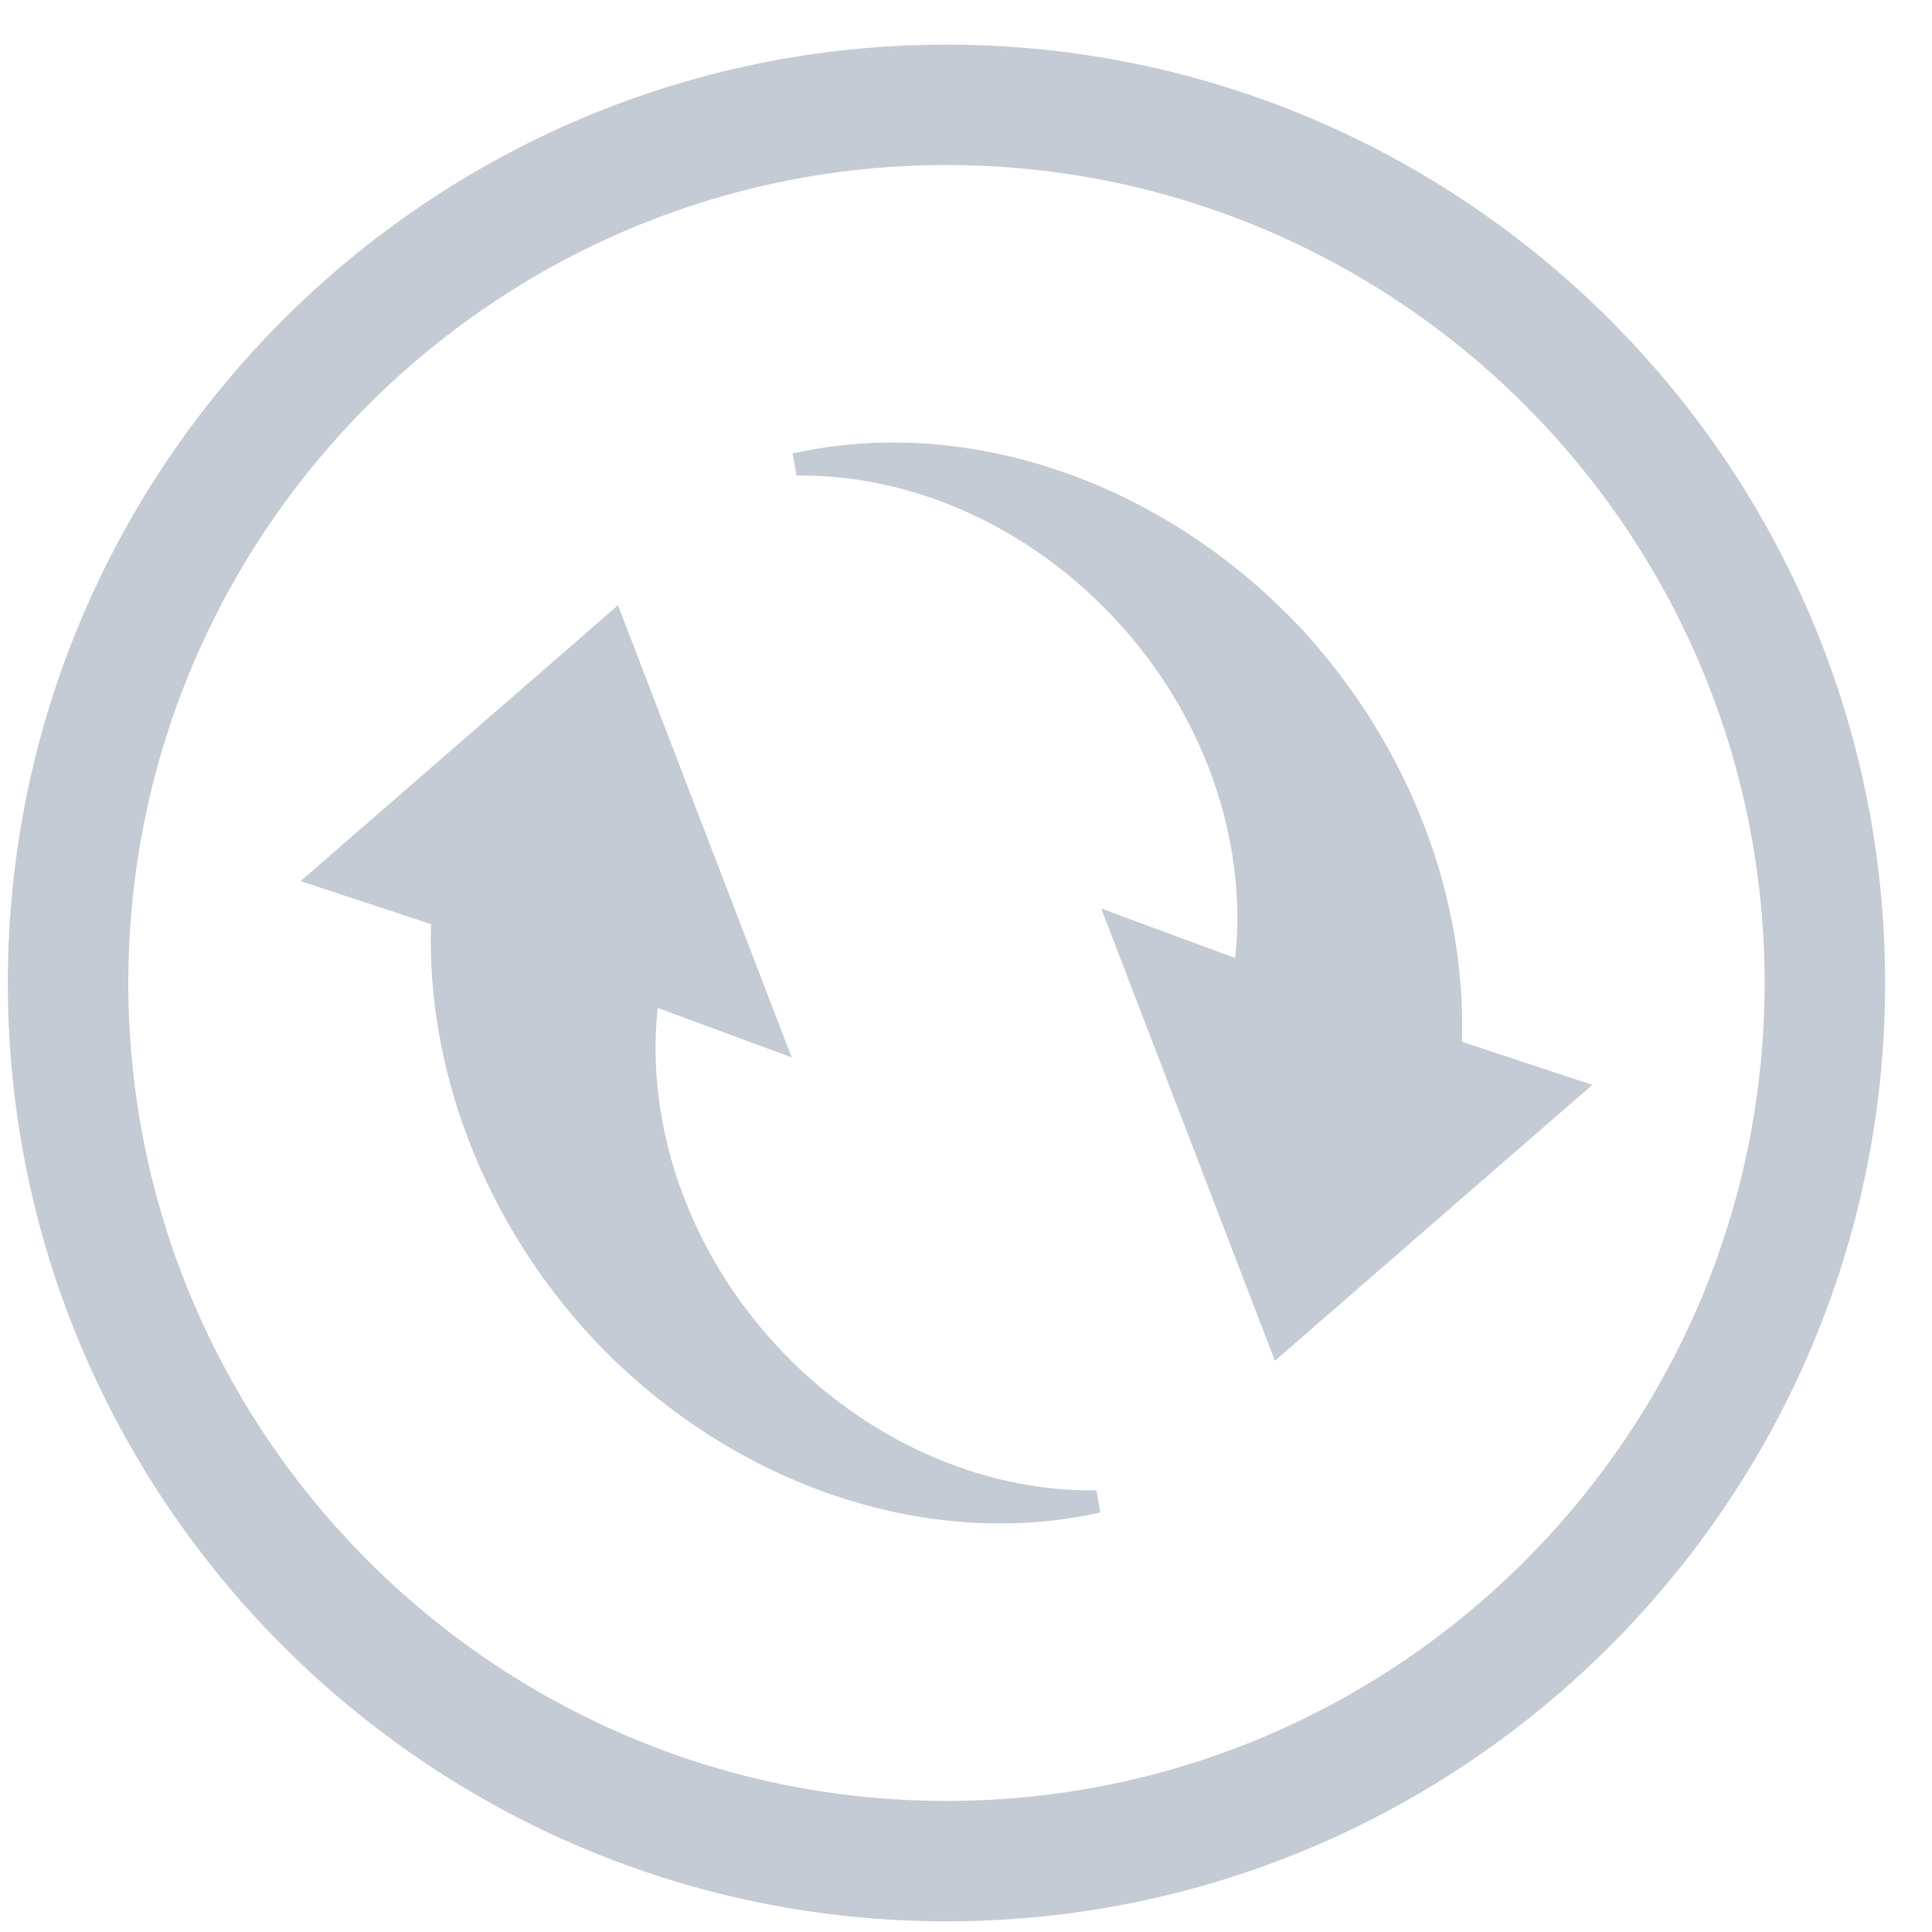 <?xml version="1.0" encoding="UTF-8"?>
<svg width="19px" height="19px" viewBox="0 0 19 19" version="1.1" xmlns="http://www.w3.org/2000/svg" xmlns:xlink="http://www.w3.org/1999/xlink">
    <title>编组 14</title>
    <g id="页面-1" stroke="none" stroke-width="1" fill="none" fill-rule="evenodd">
        <g id="主界面_5" transform="translate(-984, -251)" fill="#C5CBD5" fill-rule="nonzero">
            <g id="编组-9" transform="translate(9, 57)">
                <g id="编组-10" transform="translate(628, 166.139)">
                    <g id="编组-14" transform="translate(347.077, 28.3)">
                        <g id="shanchu">
                            <path d="M9.231,1.184 C13.668,1.184 17.277,4.793 17.277,9.228 C17.277,13.663 13.667,17.272 9.231,17.272 C4.795,17.272 1.185,13.663 1.185,9.228 C1.185,4.793 4.795,1.184 9.231,1.184 M9.231,18.456 C14.32,18.456 18.462,14.316 18.462,9.228 C18.462,4.14 14.321,0 9.231,0 C4.141,0 0,4.14 0,9.228 C0,14.316 4.141,18.456 9.231,18.456" id="形状"></path>
                        </g>
                        <g id="编组-13" transform="translate(9.231, 9.228) rotate(49) translate(-9.231, -9.228) translate(4.308, 4.306)">
                            <path d="M3.311,1.322 C4.582,1.277 5.802,1.758 6.601,2.618 L5.369,3.293 L9.846,4.922 L9.846,0.786 L8.685,1.476 C7.631,0.499 6.144,-0.039 4.603,0.002 C2.62,0.068 0.844,1.088 0,2.648 L0.19,2.761 C0.923,1.893 2.073,1.363 3.311,1.322 Z" id="路径"></path>
                            <path d="M3.311,6.244 C4.582,6.199 5.802,6.68 6.601,7.54 L5.369,8.215 L9.846,9.843 L9.846,5.708 L8.685,6.398 C7.631,5.42 6.144,4.883 4.603,4.924 C2.62,4.99 0.844,6.01 0,7.57 L0.19,7.683 C0.923,6.815 2.073,6.285 3.311,6.244 Z" id="路径" transform="translate(4.923, 7.383) scale(-1, -1) translate(-4.923, -7.383) "></path>
                        </g>
                    </g>
                </g>
            </g>
        </g>
    </g>
</svg>